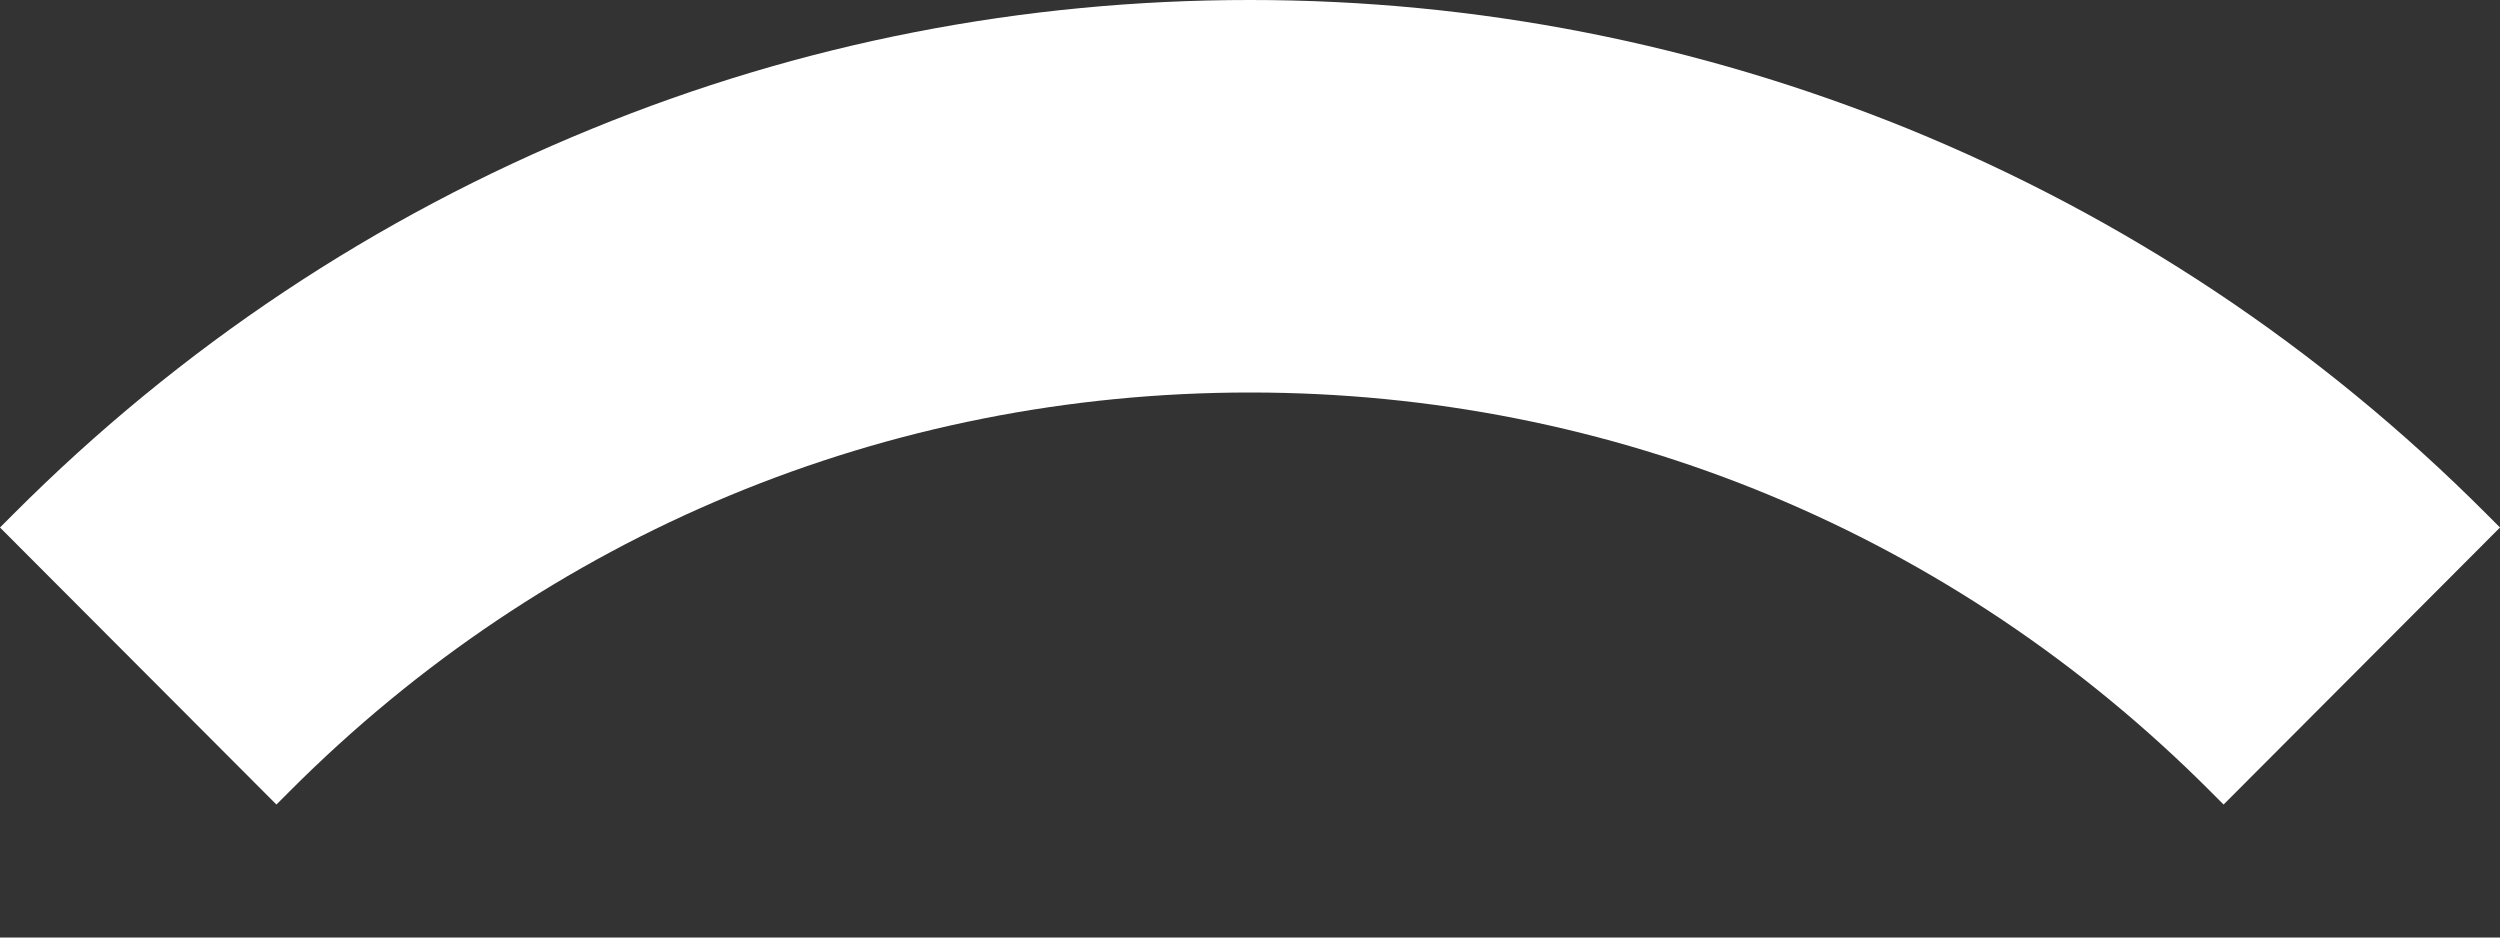 <svg width="16" height="6" viewBox="0 0 16 6" fill="none" xmlns="http://www.w3.org/2000/svg">
<rect x="0" y="0" width="16" height="6" fill="#333333" stroke="none"/>
<path d="M12.211 0.824C10.87 0.28 9.455 0 8 0C6.545 0 5.13 0.275 3.789 0.824C2.402 1.39 1.153 2.22 0.086 3.29L0 3.376L1.769 5.149L1.854 5.064C3.498 3.416 5.678 2.512 8 2.512C10.322 2.512 12.502 3.416 14.146 5.064L14.231 5.149L16 3.376L15.914 3.29C14.847 2.22 13.598 1.39 12.211 0.824Z" fill="white"/>
</svg>
